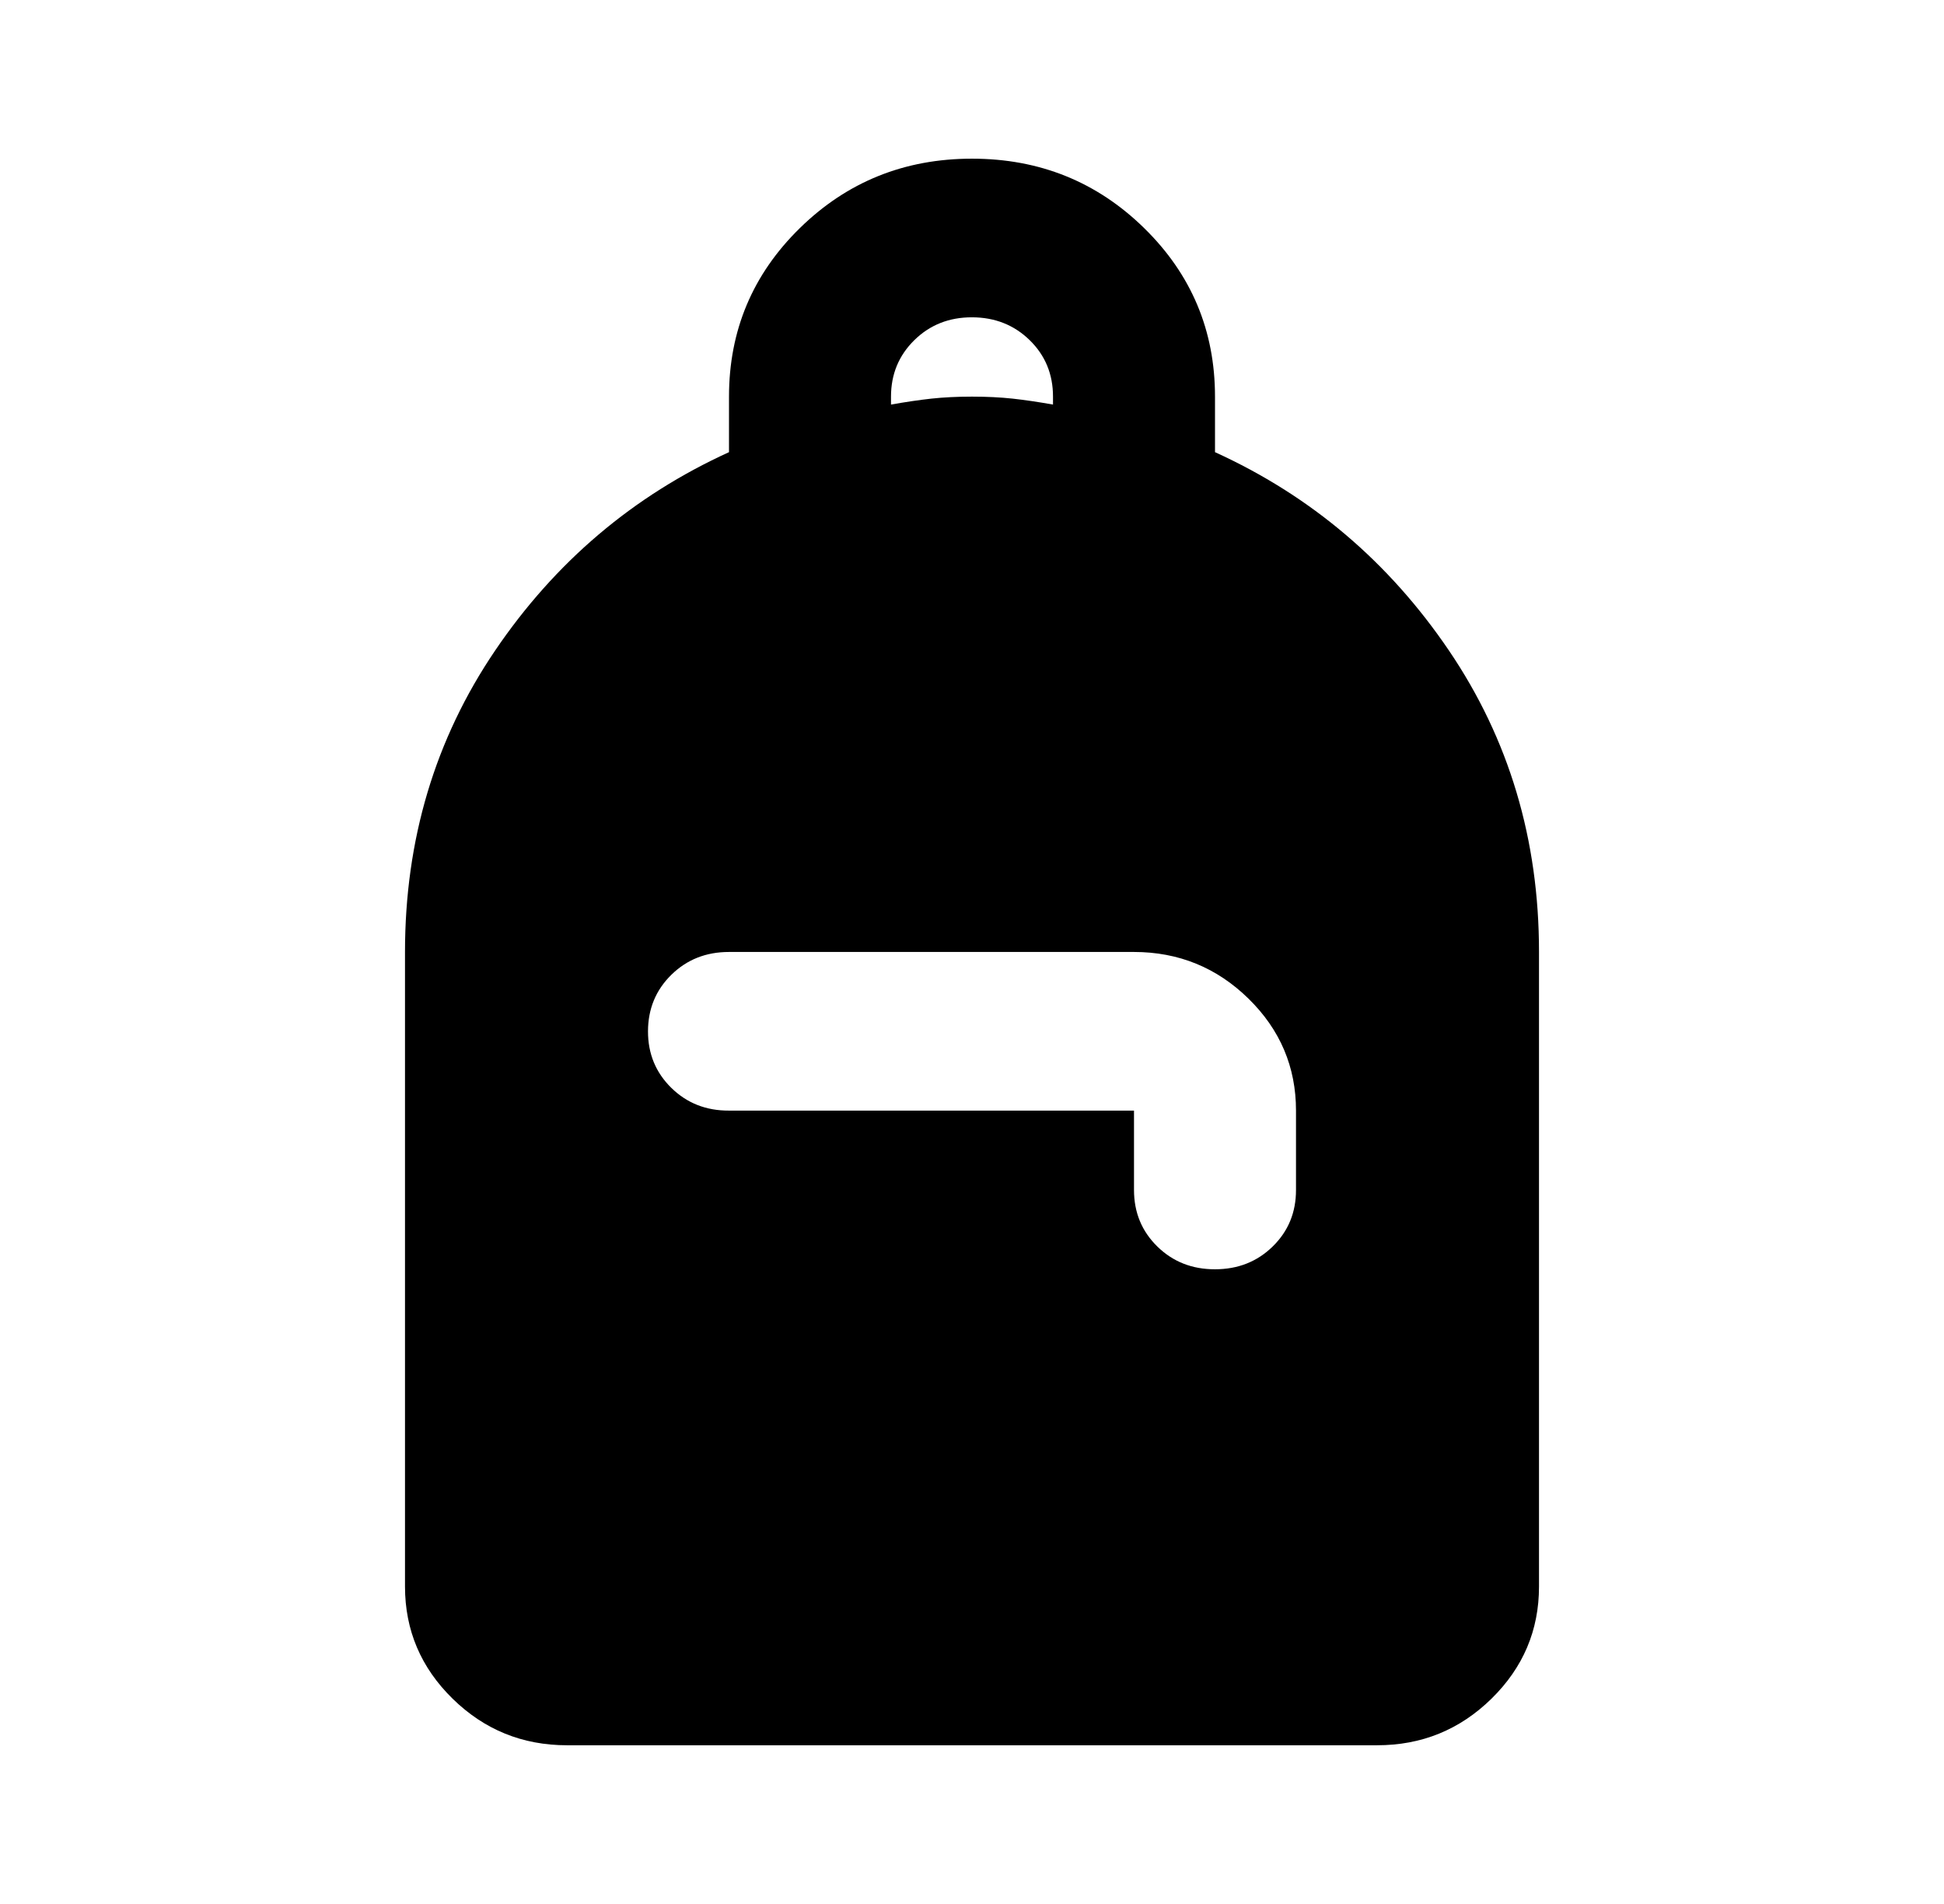<svg width="48" height="47" viewBox="0 0 48 47" fill="none" xmlns="http://www.w3.org/2000/svg">
<path d="M14 43.083C12.9 43.083 11.959 42.7 11.176 41.934C10.393 41.167 10.001 40.245 10 39.166V23.5C10 20.726 10.742 18.245 12.226 16.058C13.71 13.871 15.635 12.239 18 11.162V9.791C18 8.16 18.583 6.772 19.75 5.63C20.917 4.488 22.333 3.917 24 3.917C25.667 3.917 27.083 4.488 28.25 5.63C29.417 6.772 30 8.16 30 9.791V11.162C32.367 12.239 34.292 13.871 35.776 16.058C37.26 18.245 38.001 20.726 38 23.5V39.166C38 40.244 37.609 41.166 36.826 41.934C36.043 42.701 35.101 43.084 34 43.083H14ZM30 31.333C30.567 31.333 31.042 31.145 31.426 30.769C31.81 30.393 32.001 29.928 32 29.375V27.416C32 26.339 31.609 25.418 30.826 24.651C30.043 23.885 29.101 23.501 28 23.5H18C17.433 23.5 16.959 23.688 16.576 24.064C16.193 24.44 16.001 24.905 16 25.458C15.999 26.012 16.191 26.477 16.576 26.855C16.961 27.232 17.436 27.419 18 27.416H28V29.375C28 29.93 28.192 30.395 28.576 30.771C28.96 31.147 29.435 31.334 30 31.333ZM22 9.987C22.367 9.922 22.7 9.873 23 9.84C23.3 9.808 23.633 9.791 24 9.791C24.367 9.791 24.7 9.808 25 9.84C25.3 9.873 25.633 9.922 26 9.987V9.791C26 9.237 25.808 8.772 25.424 8.397C25.04 8.022 24.565 7.834 24 7.833C23.435 7.832 22.96 8.02 22.576 8.397C22.192 8.774 22 9.239 22 9.791V9.987Z" fill="black"/>
</svg>
